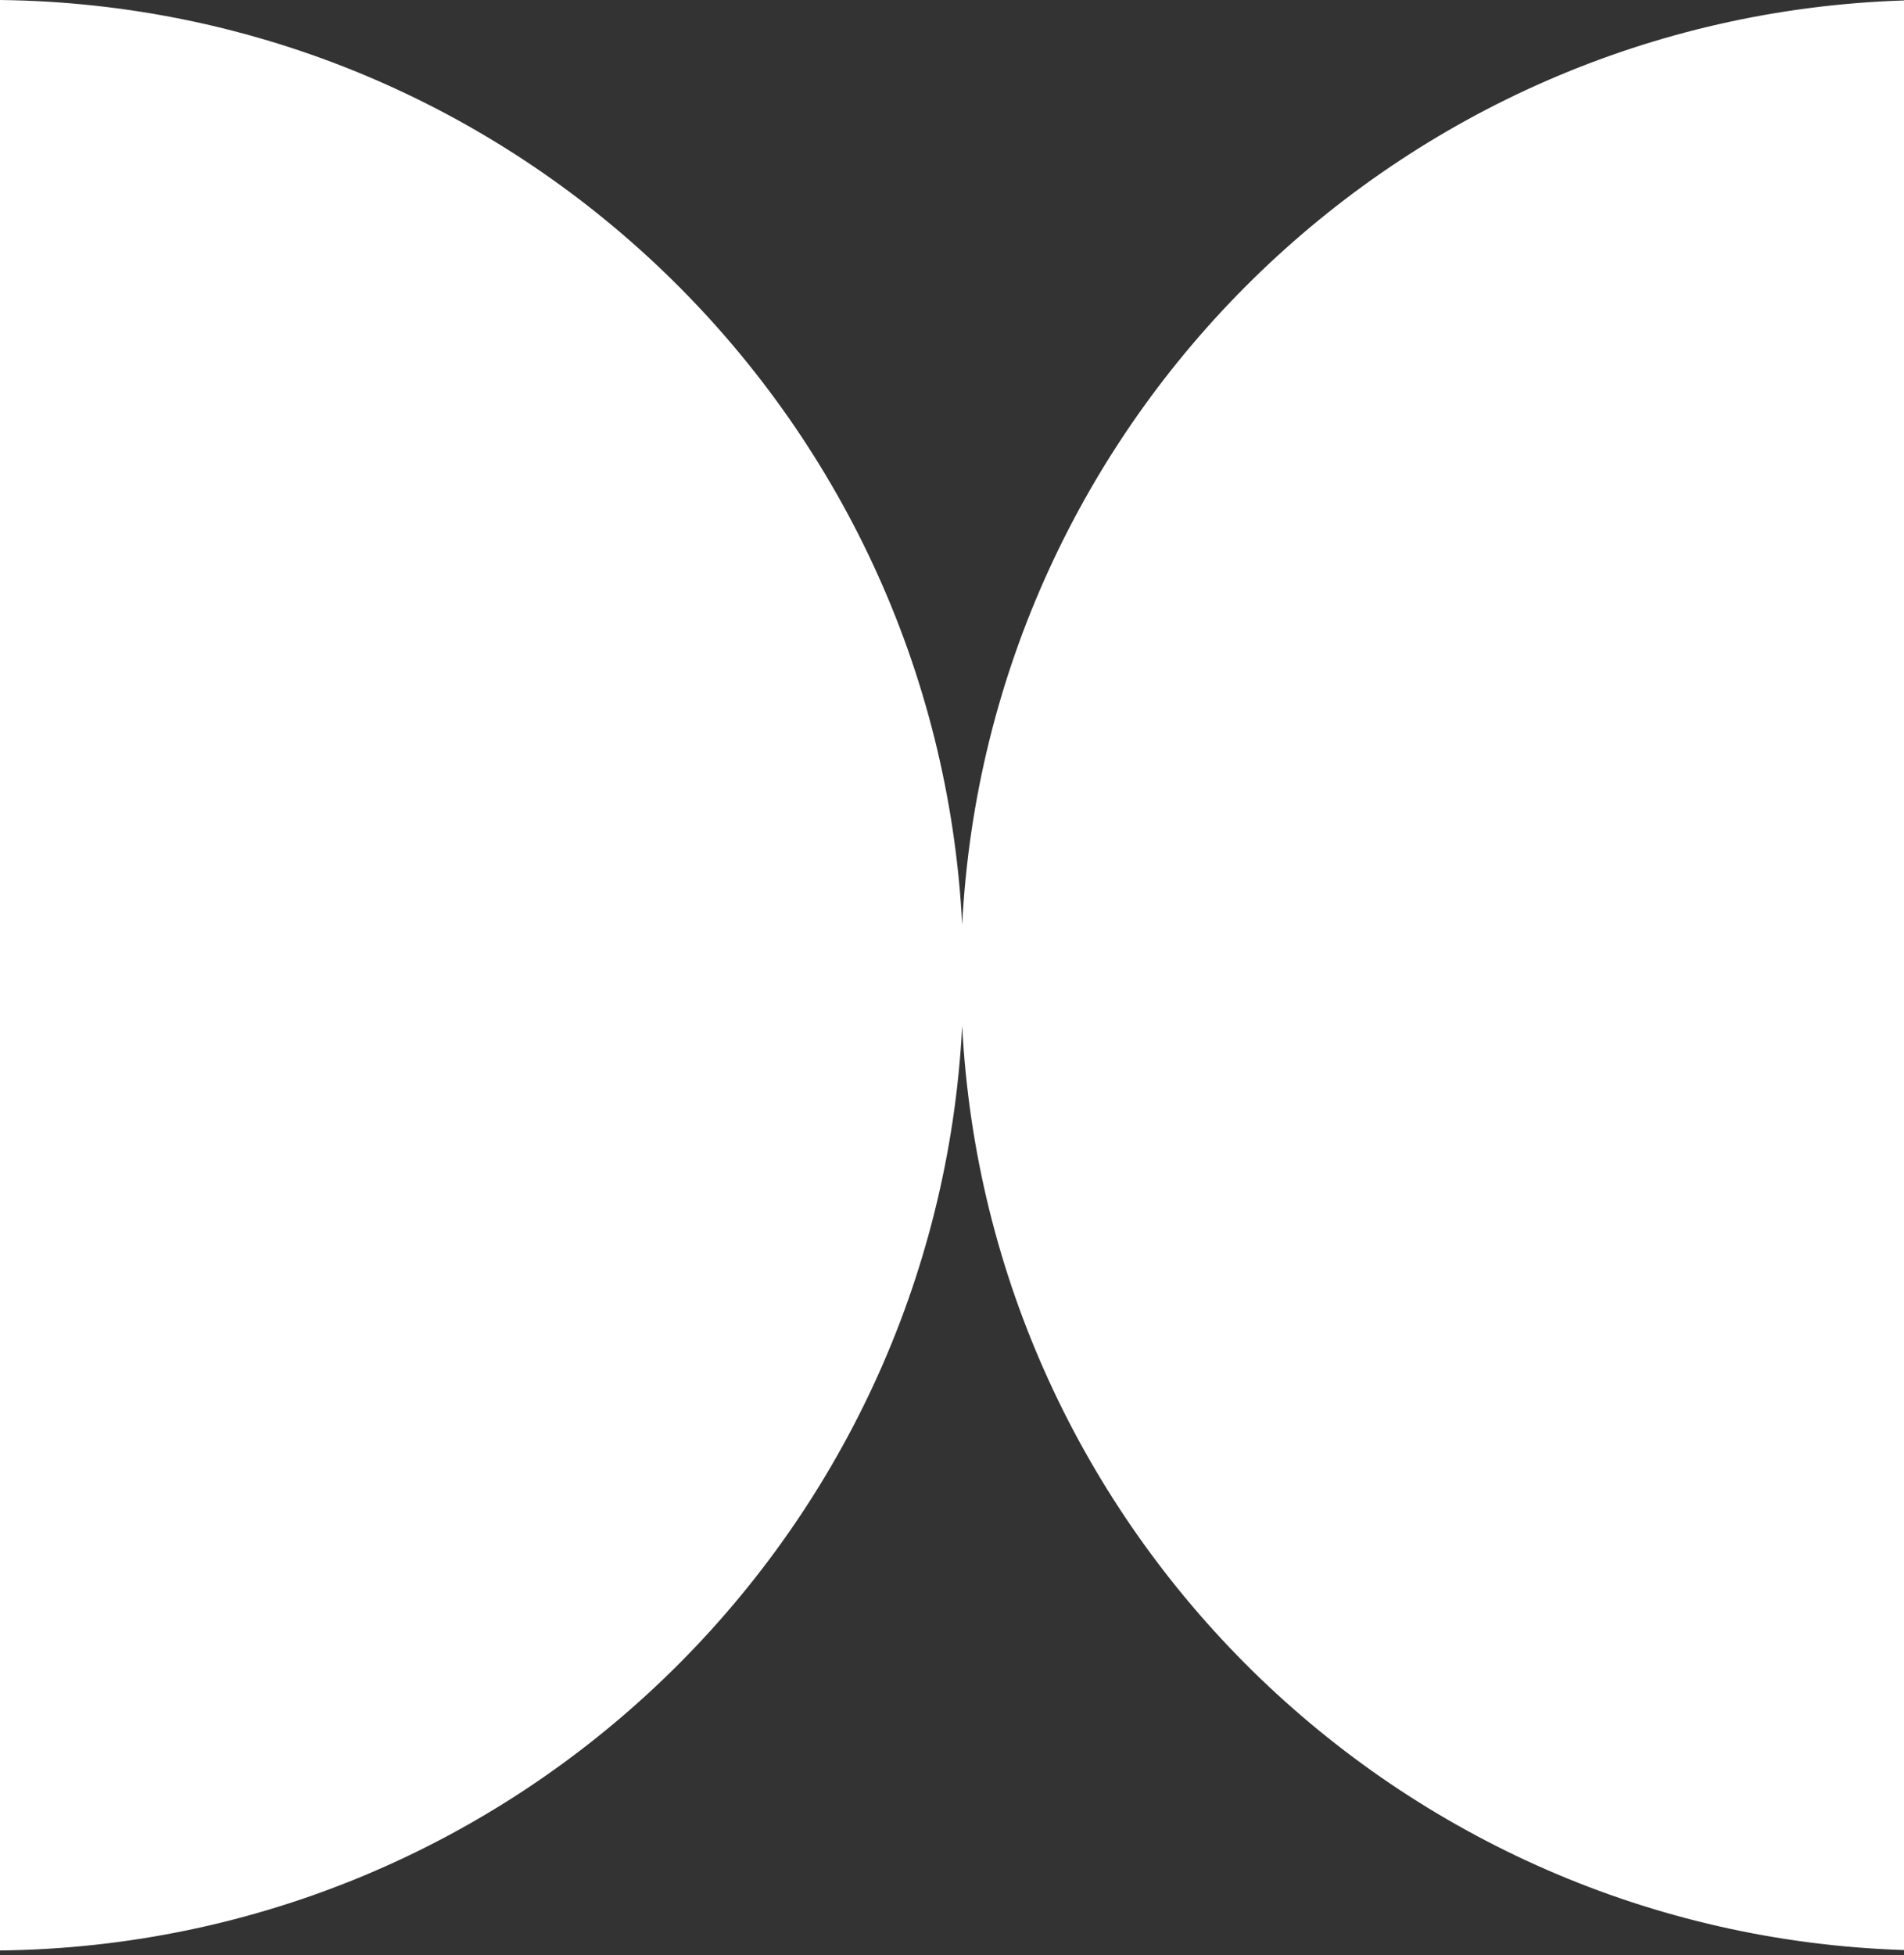<svg width="302" height="310" viewBox="0 0 302 310" fill="none" xmlns="http://www.w3.org/2000/svg">
<rect x="0" y="0" width="302" height="310" fill="#333333" stroke="none"/>
<path fill-rule="evenodd" clip-rule="evenodd" d="M152.615 162.649C148.473 243.725 81.884 308.313 0 309.256V0C81.884 0.944 148.473 65.53 152.615 146.607C156.702 66.599 221.602 2.65 302 0.071V309.187C221.602 306.608 156.702 242.658 152.615 162.649Z" fill="white"/>
</svg>
